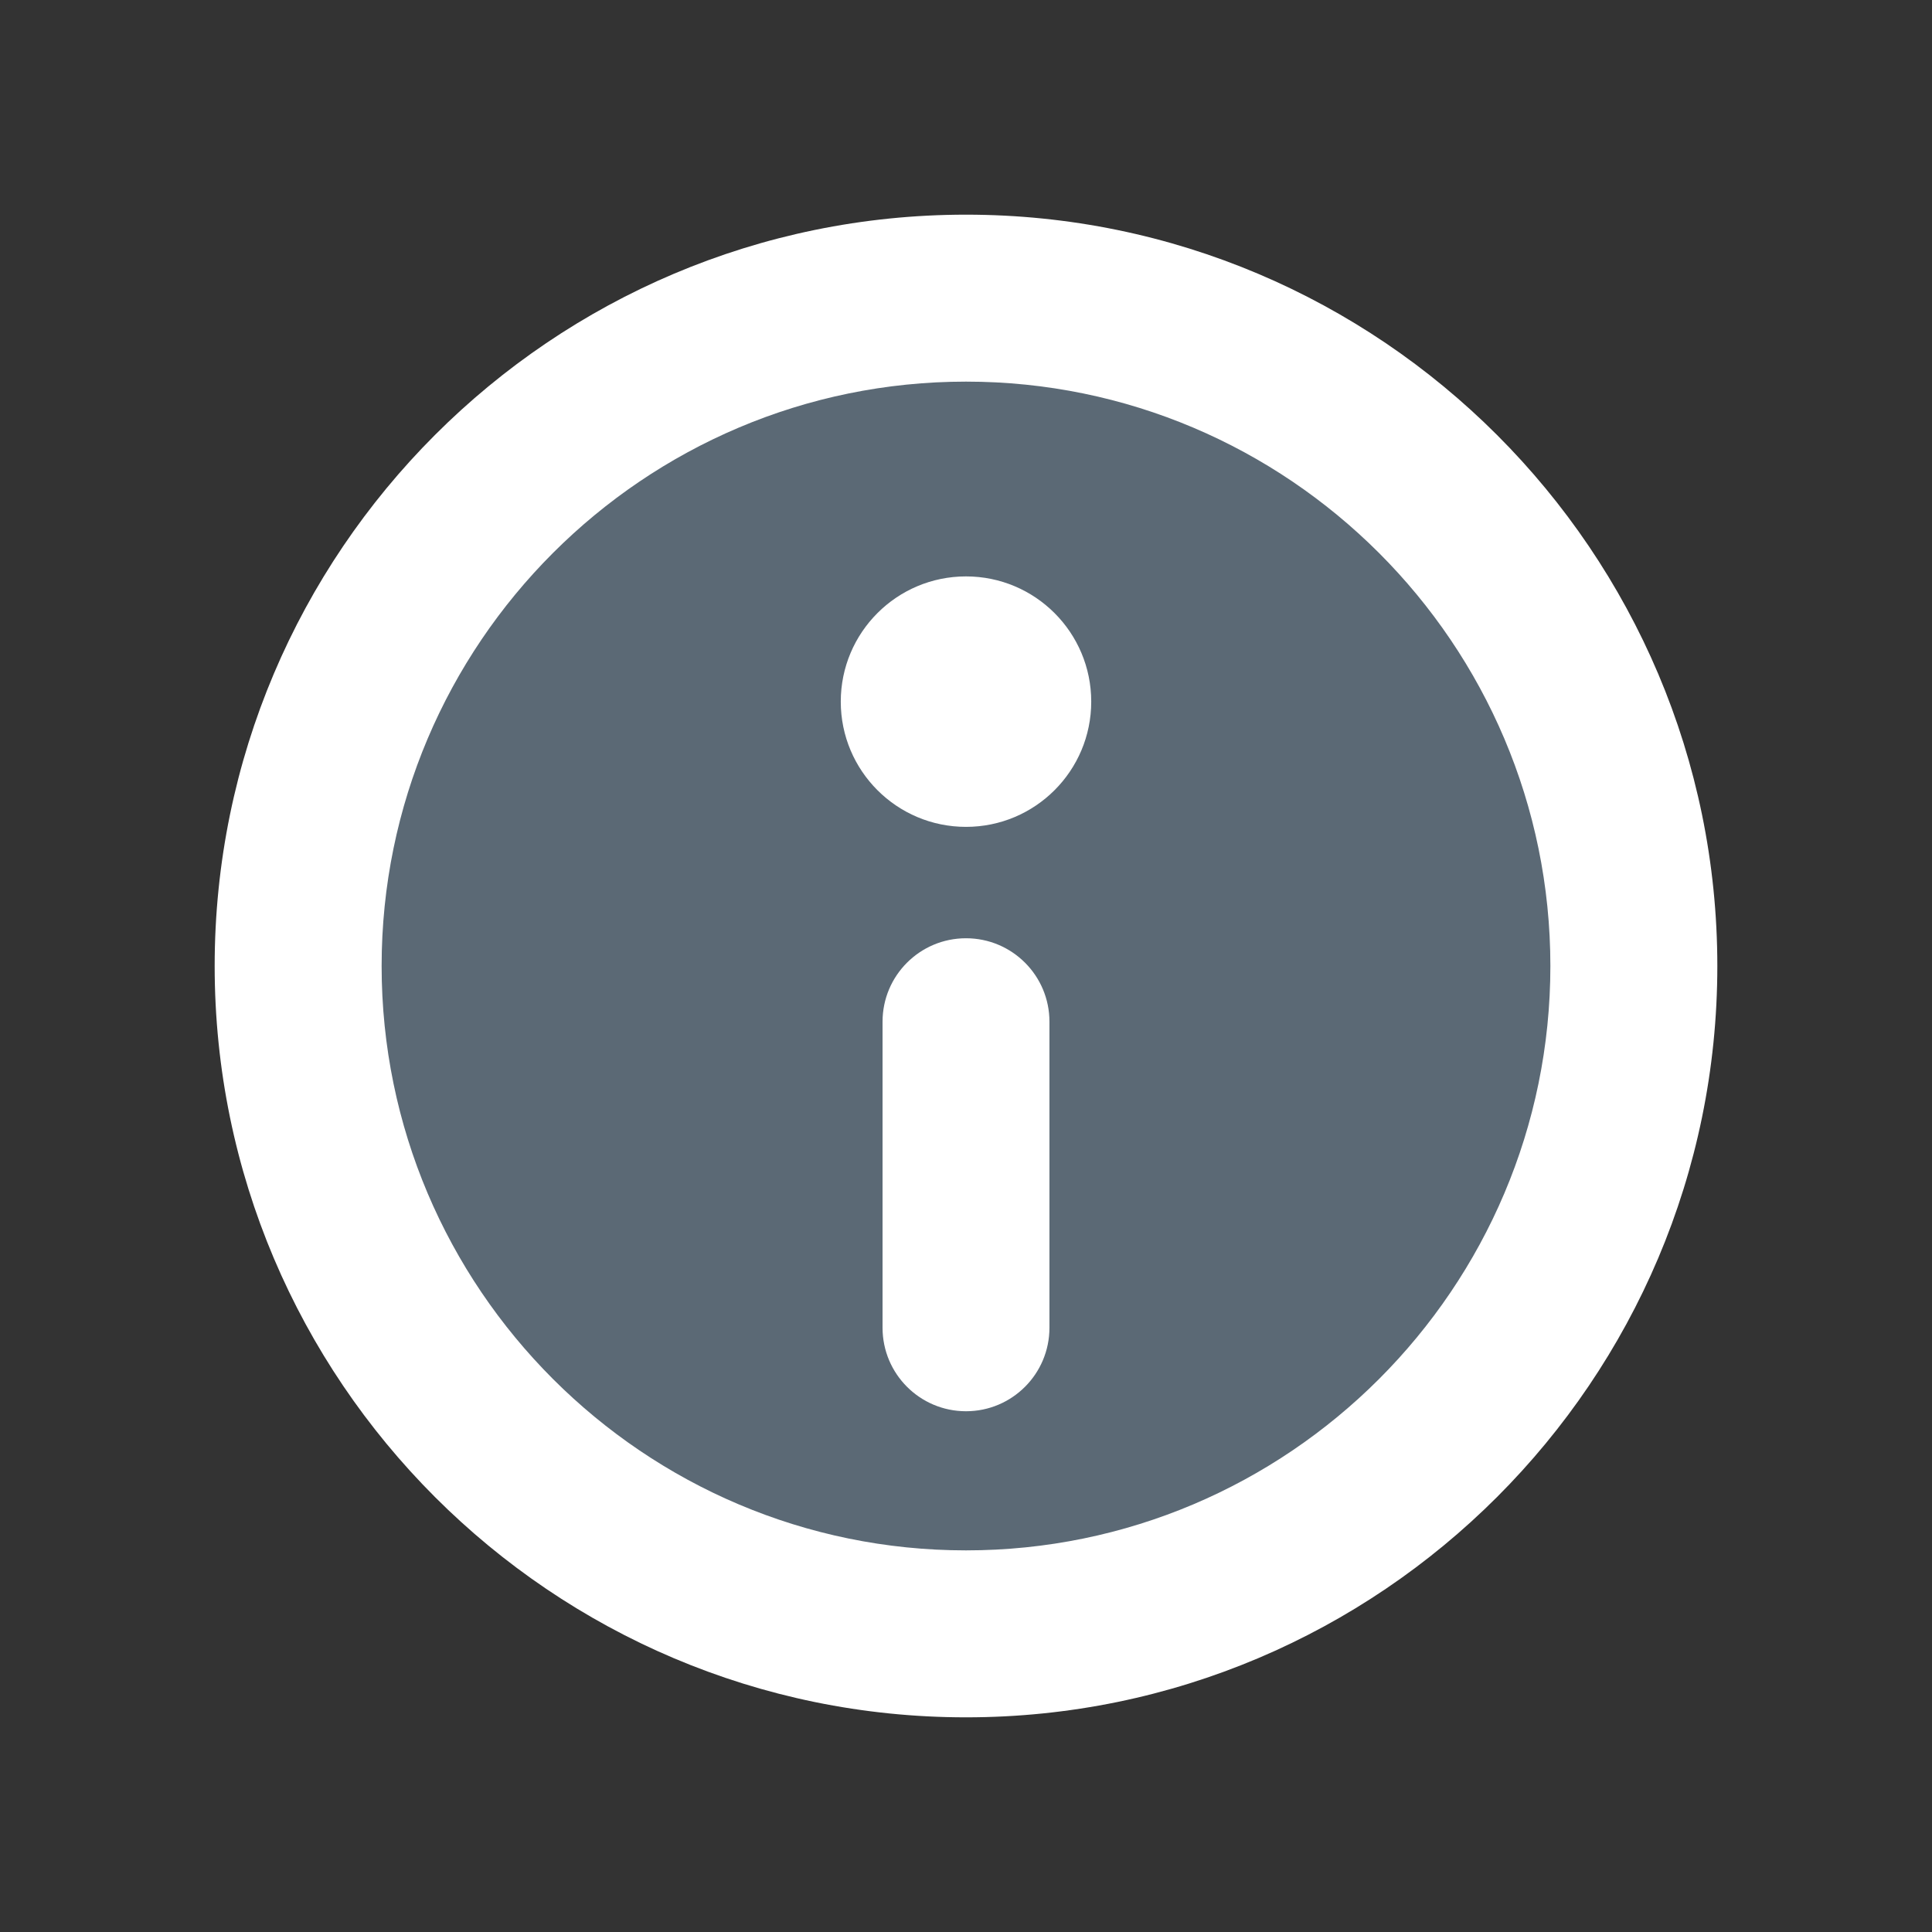 <svg xmlns="http://www.w3.org/2000/svg" viewBox="0 0 72 72"><rect x="0" y="0" width="72" height="72" fill="#333333" stroke="none"/><g transform="translate(8 8)"><path fill="#657786" fill-opacity=".8" d="M28 3.11C14.278 3.11 3.11 14.276 3.11 28c0 13.723 11.166 24.887 24.89 24.887S52.89 41.723 52.89 28C52.89 14.274 41.724 3.11 28 3.11z"/><path fill="#FFF" d="M28 44.593c-1.718 0-3.11-1.393-3.11-3.112V30.076c0-1.718 1.392-3.11 3.11-3.11s3.11 1.392 3.11 3.11V41.48c0 1.72-1.392 3.113-3.11 3.113z"/><circle fill="#FFF" cx="28" cy="18.148" r="4.667"/><path fill="#FFF" d="M28 56C12.56 56 0 43.44 0 28S12.56 0 28 0s28 12.56 28 28-12.56 28-28 28zm0-49.778C15.99 6.222 6.222 15.992 6.222 28S15.992 49.778 28 49.778c12.01 0 21.778-9.77 21.778-21.778S40.008 6.222 28 6.222z"/></g></svg>